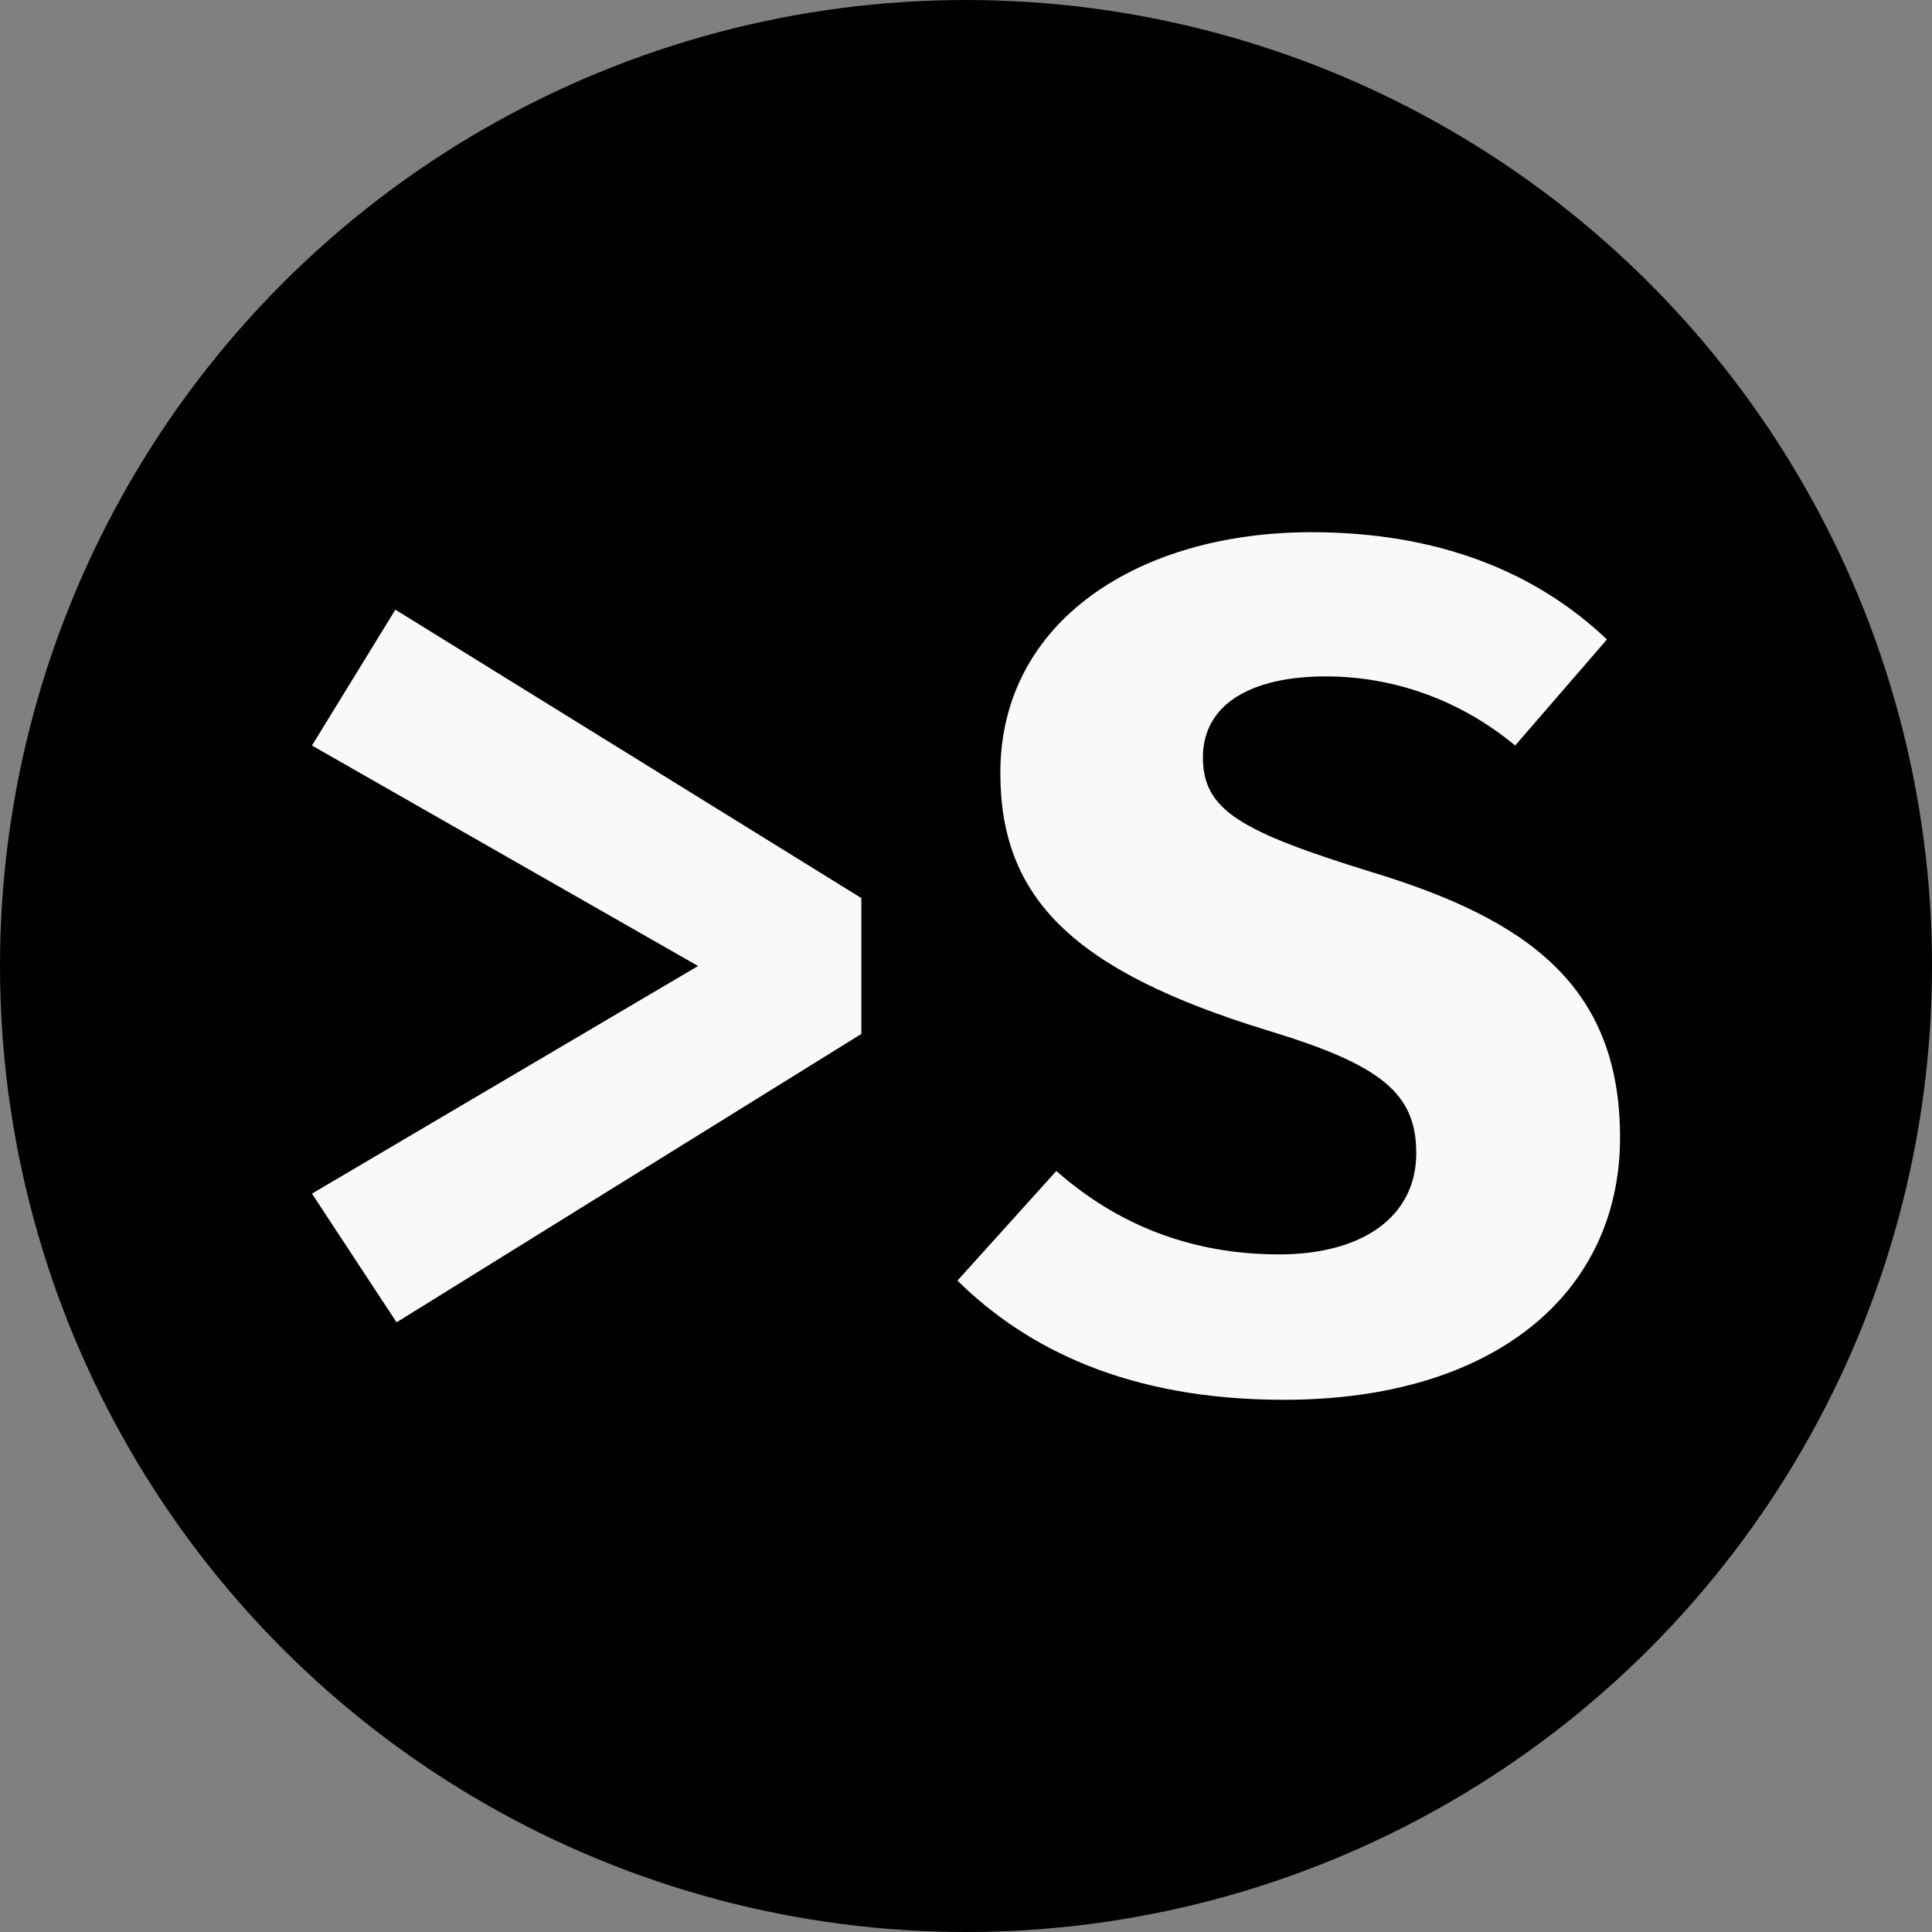 <svg xmlns="http://www.w3.org/2000/svg" width="512" height="512"><rect width="100%" height="100%" fill="#808080" stroke="none"/><circle cx="256" cy="796.362" r="256" transform="translate(0 -540.362)"/><path d="M104.78 161.568l-22.108 36.004L185 256 82.672 316.323l22.424 34.11 123.173-76.43v-36.005l-123.489-76.43zM429.328 301.48c0-40.11-24.32-57.797-66.008-70.43-34.741-10.739-44.532-16.423-44.532-30.32 0-14.212 12.949-21.476 32.53-21.476 17.687 0 35.373 6 50.217 18.318l24.319-28.109c-18.95-18.002-44.848-28.424-78.326-28.424-45.479 0-82.43 23.371-82.43 63.797 0 33.162 19.265 52.427 70.745 68.219 30.32 9.159 39.478 16.739 39.478 32.53 0 17.055-14.528 26.845-36.32 26.845-23.371 0-42.953-7.895-59.06-22.108l-26.213 29.056c18.318 18.003 45.163 31.583 86.536 31.583 55.902 0 89.064-28.424 89.064-69.482z" style="line-height:125%;-inkscape-font-specification:'Fira Code, Bold';text-align:start" font-weight="700" font-size="180" font-family="Fira Code" letter-spacing="0" word-spacing="0" fill="#f9f9f9"/></svg>